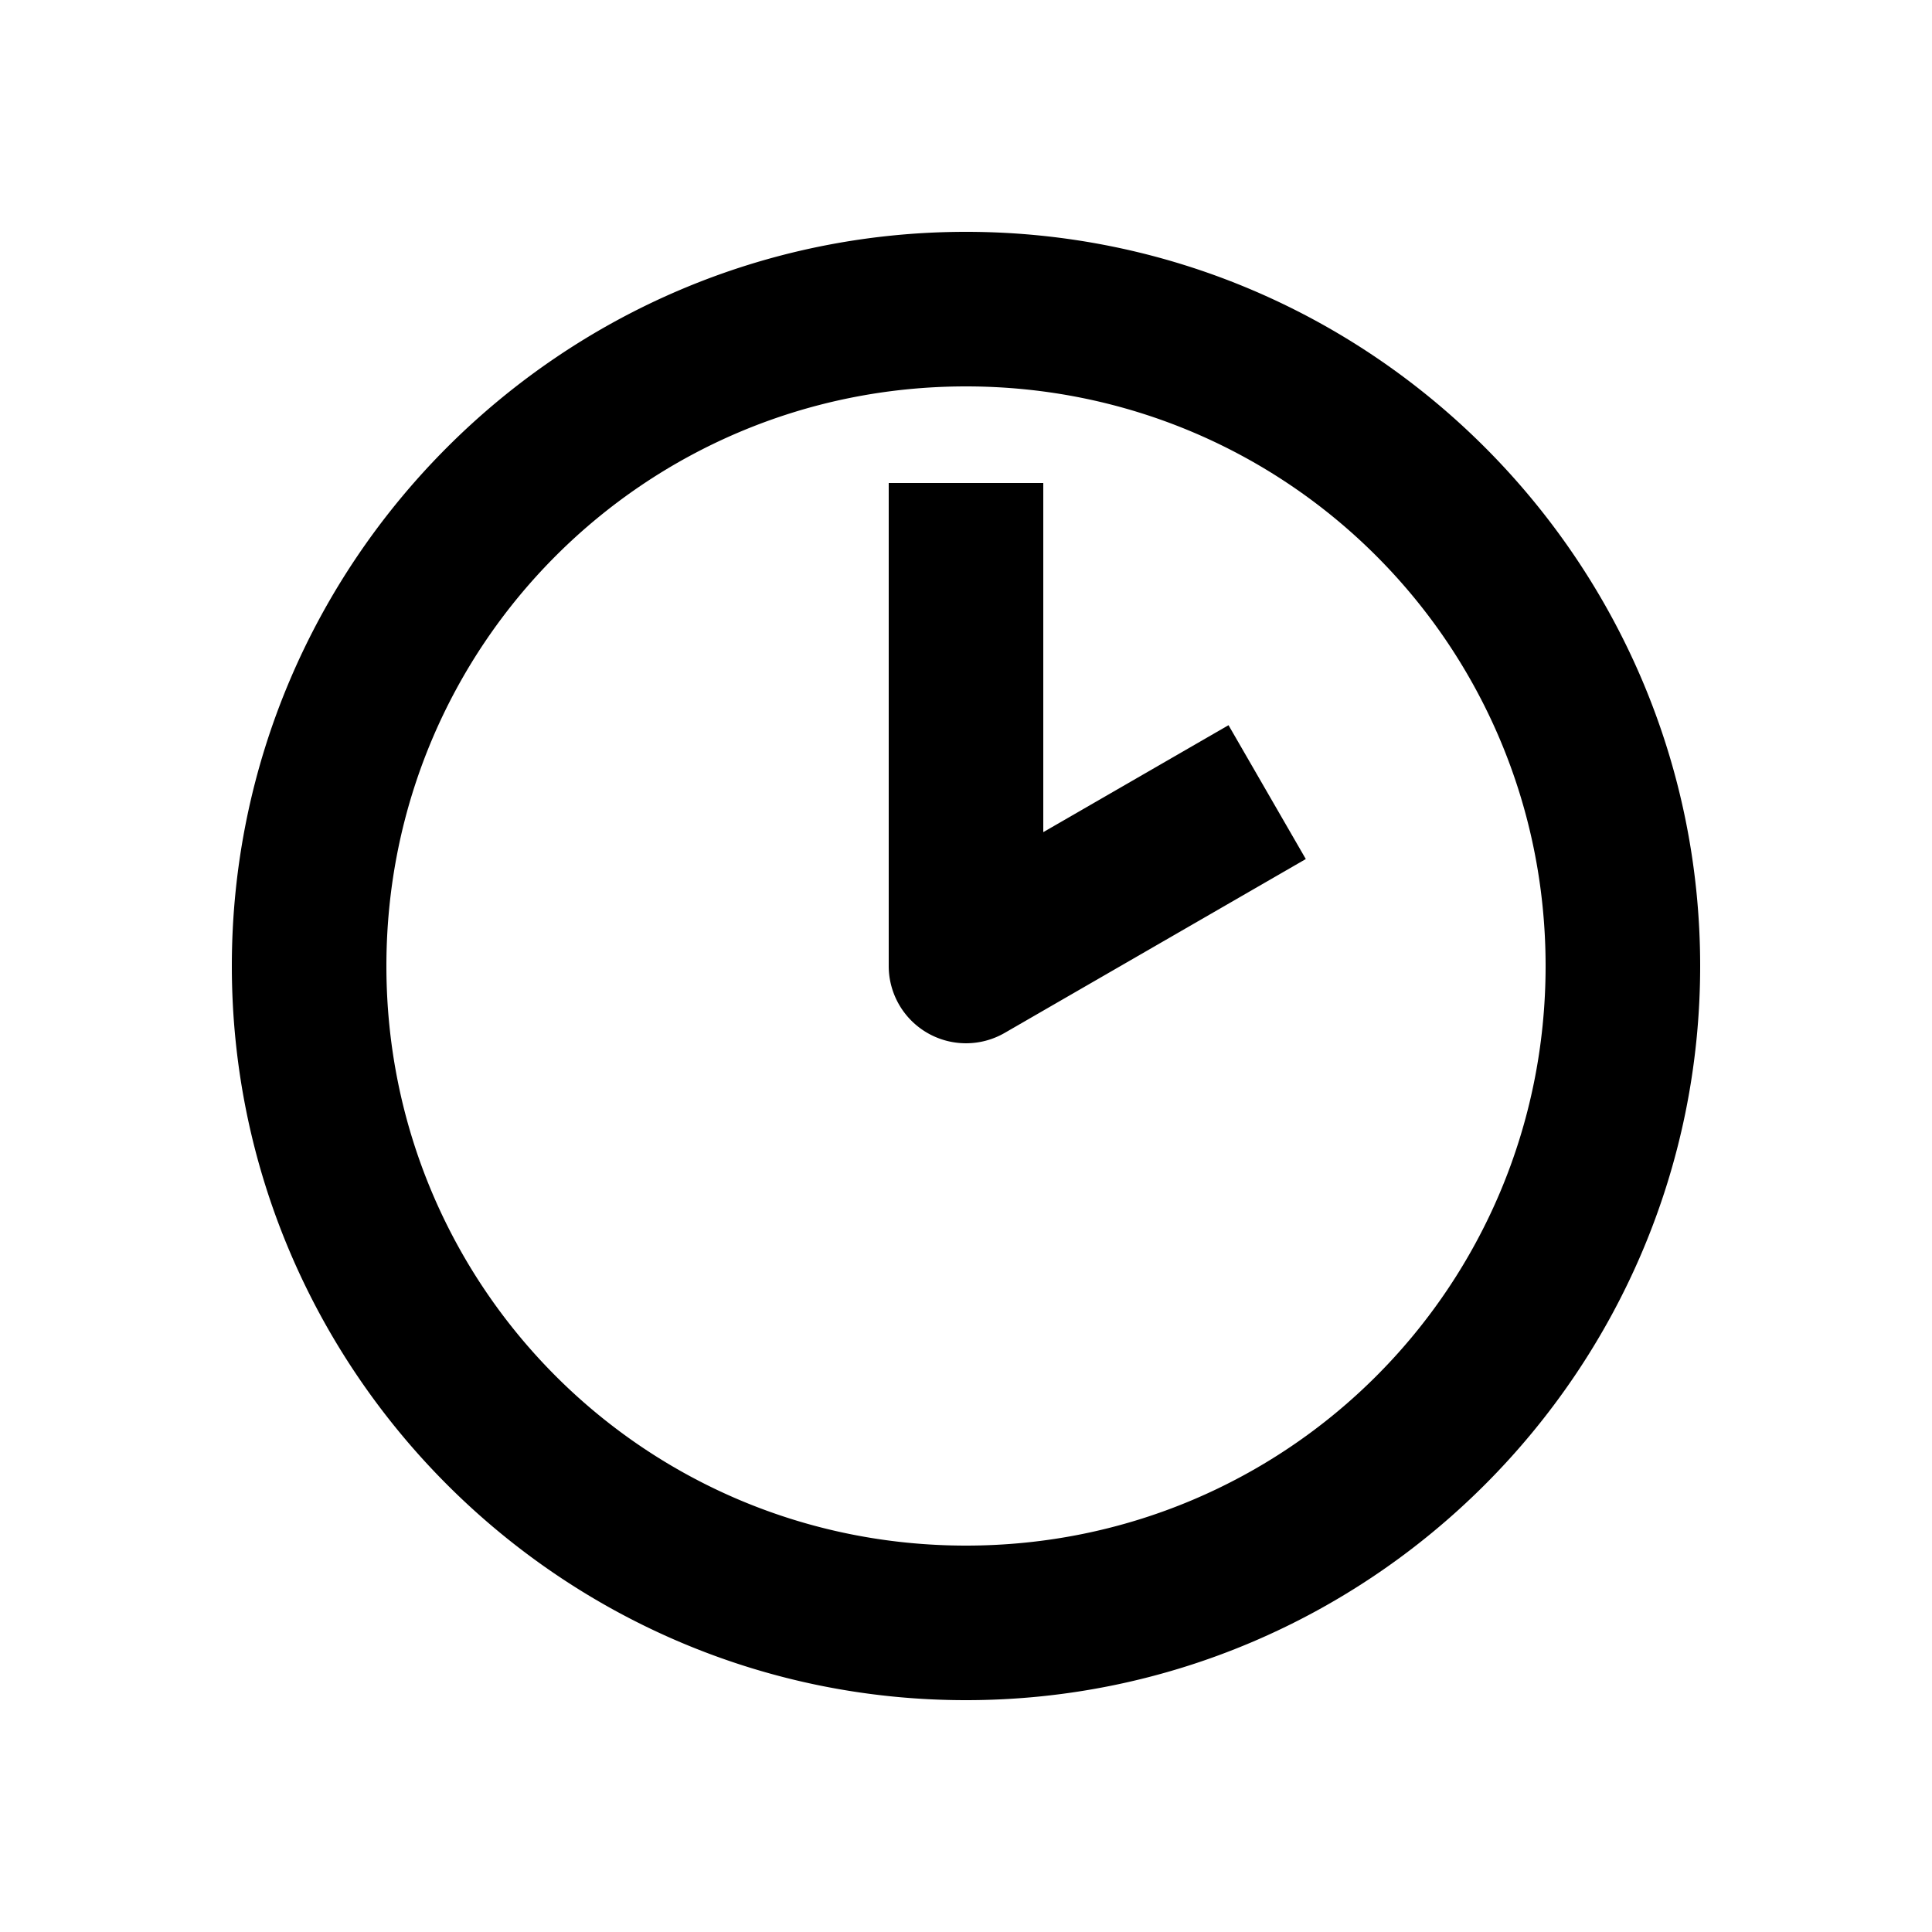 <svg xmlns="http://www.w3.org/2000/svg" width="1000" height="1000" viewBox="0 0 1000 1000"><path d="M0-40a40.004 40.004 0 0 0-34.64 60l70 121.244 20 34.64 69.28-40-20-34.64L69.282 40H250v-80h-40ZM380 0c0-209.394-170.606-380-380-380S-380-209.394-380 0-209.394 380 0 380 380 209.394 380 0Zm-80 0c0 166.159-133.841 300-300 300S-300 166.159-300 0-166.159-300 0-300 300-166.159 300 0z" style="-inkscape-stroke:none" transform="rotate(-90 500 0)"/></svg>